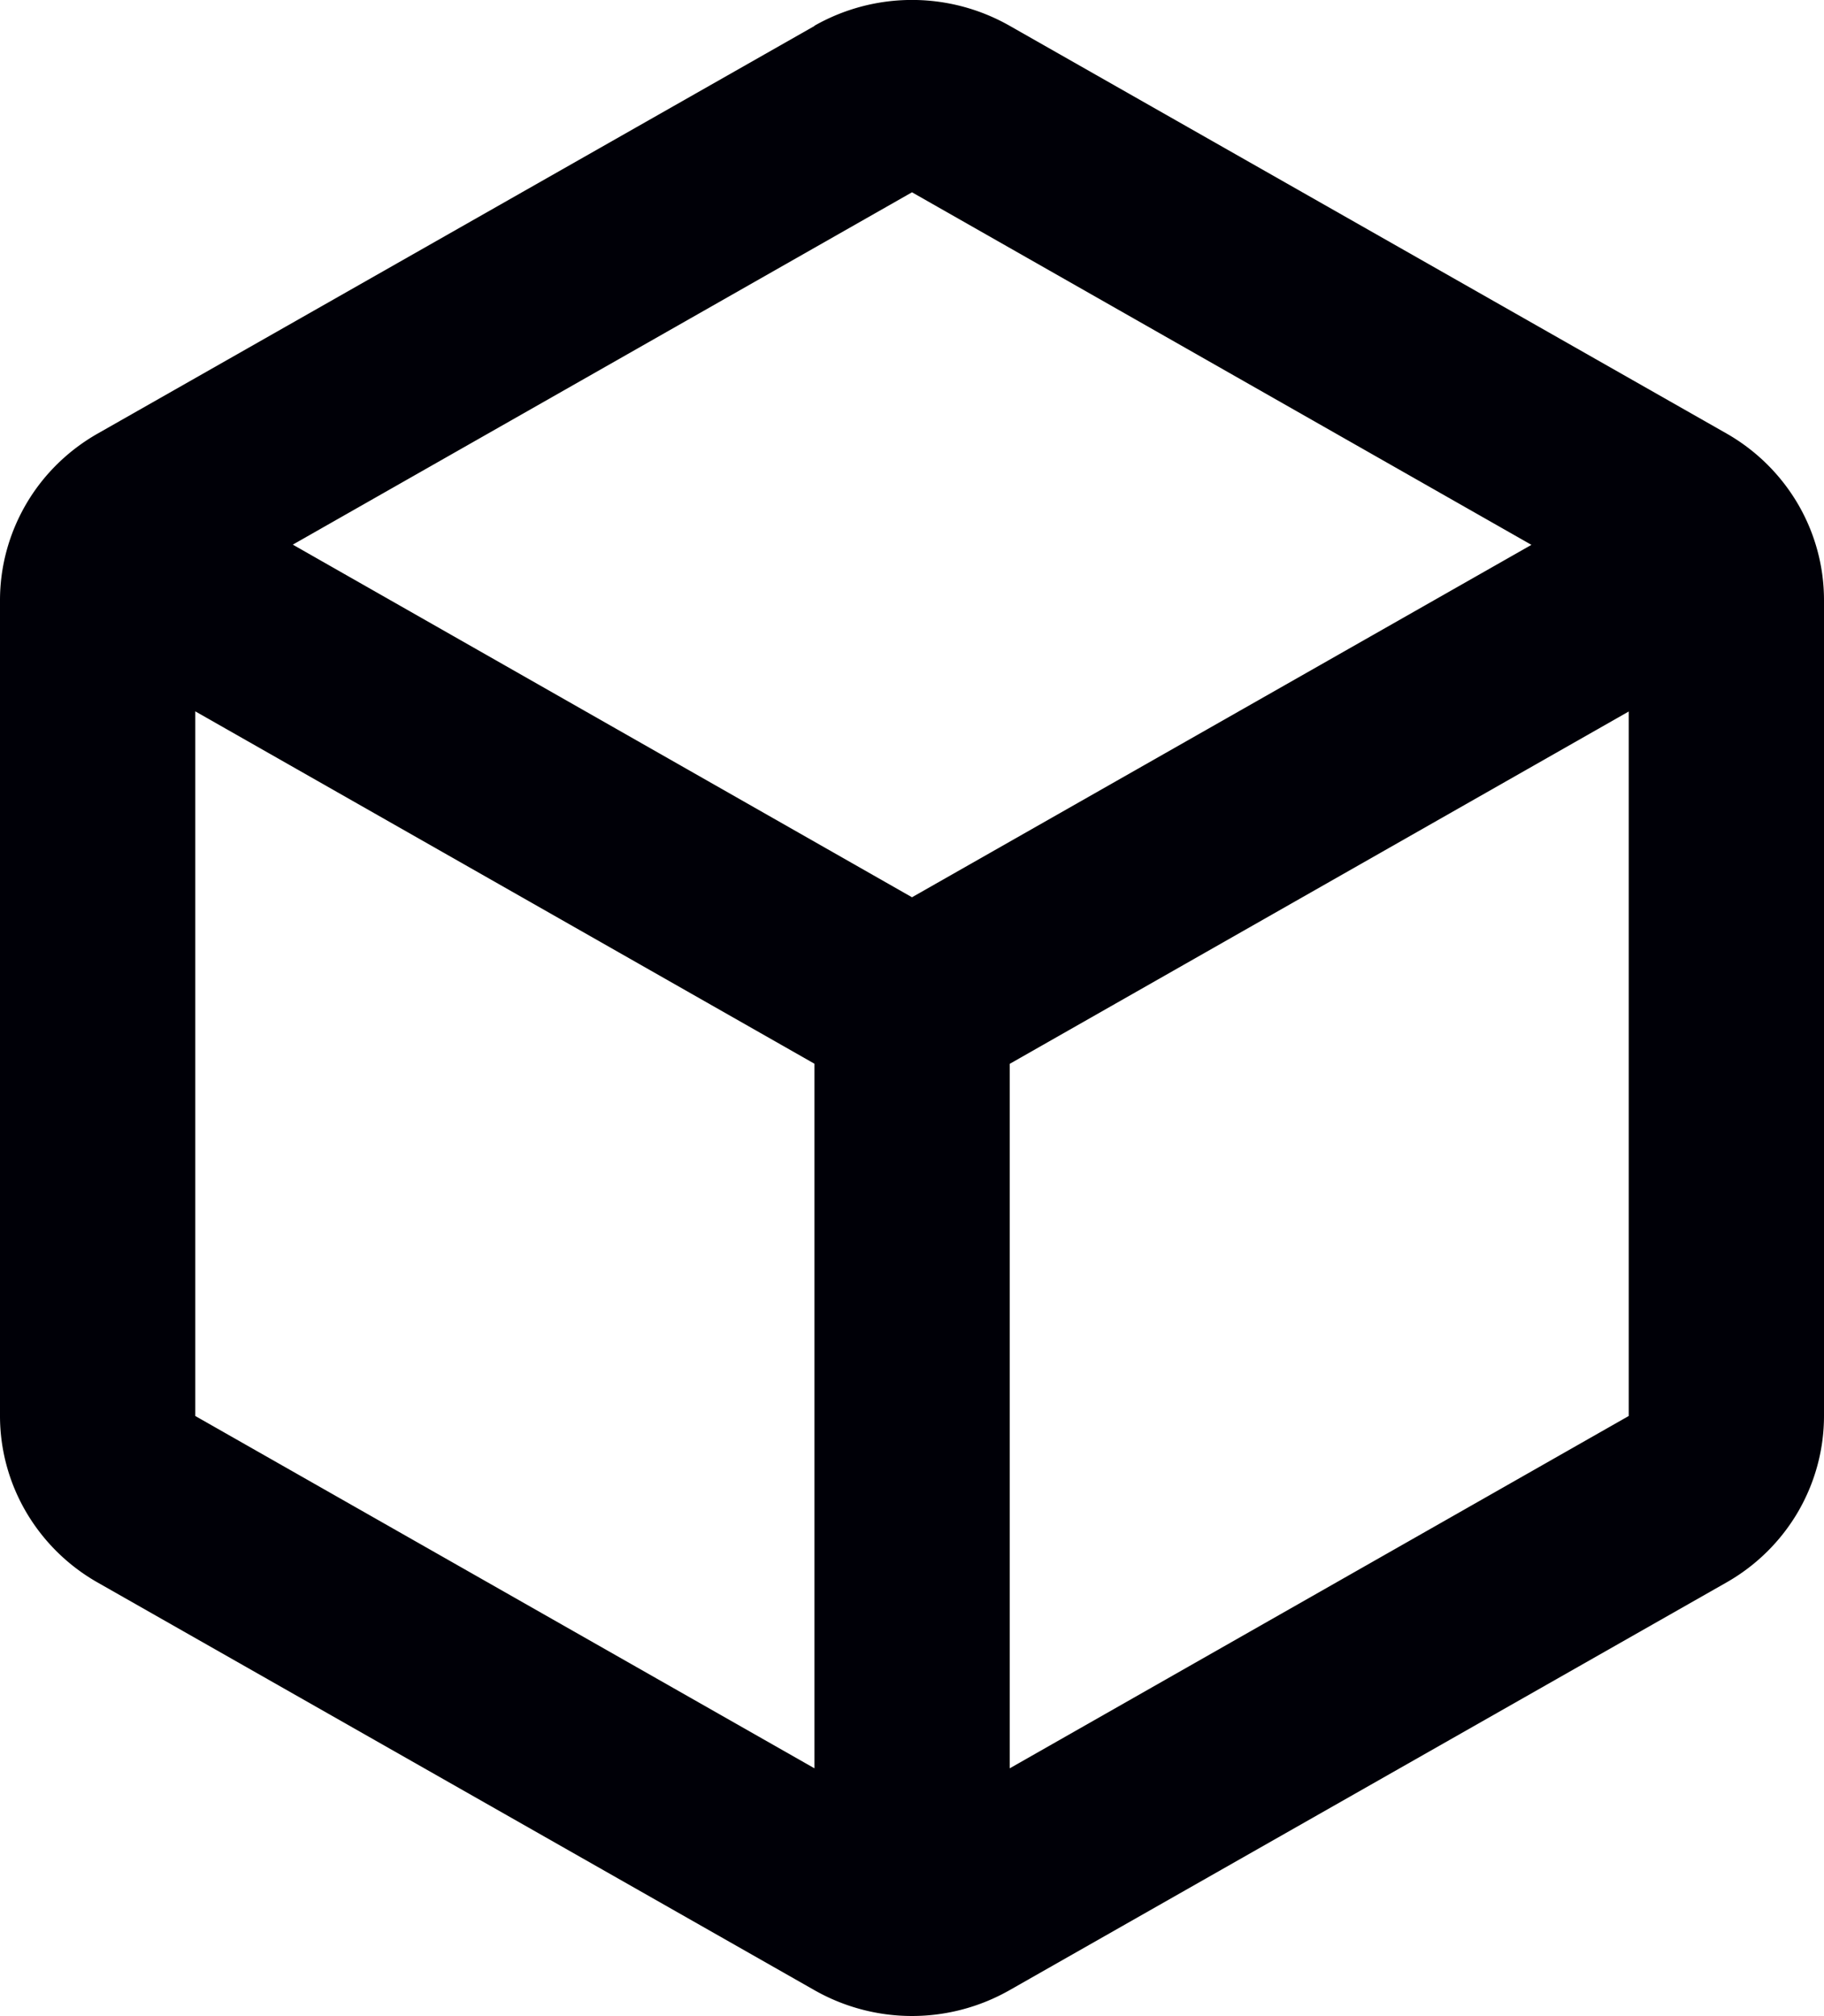 <svg width="19" height="21" fill="none" xmlns="http://www.w3.org/2000/svg"><path fill-rule="evenodd" clip-rule="evenodd" d="M15.952 5.675L9.5 2.003l-6.45 3.67L9.5 9.346l6.451-3.67zM2.034 7.409v7.34l6.45 3.67V11.08L2.035 7.41zm8.484 11.01l6.448-3.67V7.411l-6.448 3.67v7.337zM8.484.268a2.056 2.056 0 012.032 0l7.468 4.247c.309.176.565.429.744.734.178.304.272.65.272 1.002v8.497c0 .352-.094.697-.272 1.002a2.017 2.017 0 01-.744.733l-7.468 4.247a2.055 2.055 0 01-2.032 0l-7.468-4.247a2.017 2.017 0 01-.744-.734A1.98 1.98 0 010 14.748V6.253c0-.352.094-.697.272-1.002.178-.305.435-.558.744-.734L8.485.27 8.484.268z" fill="#000007"/></svg>